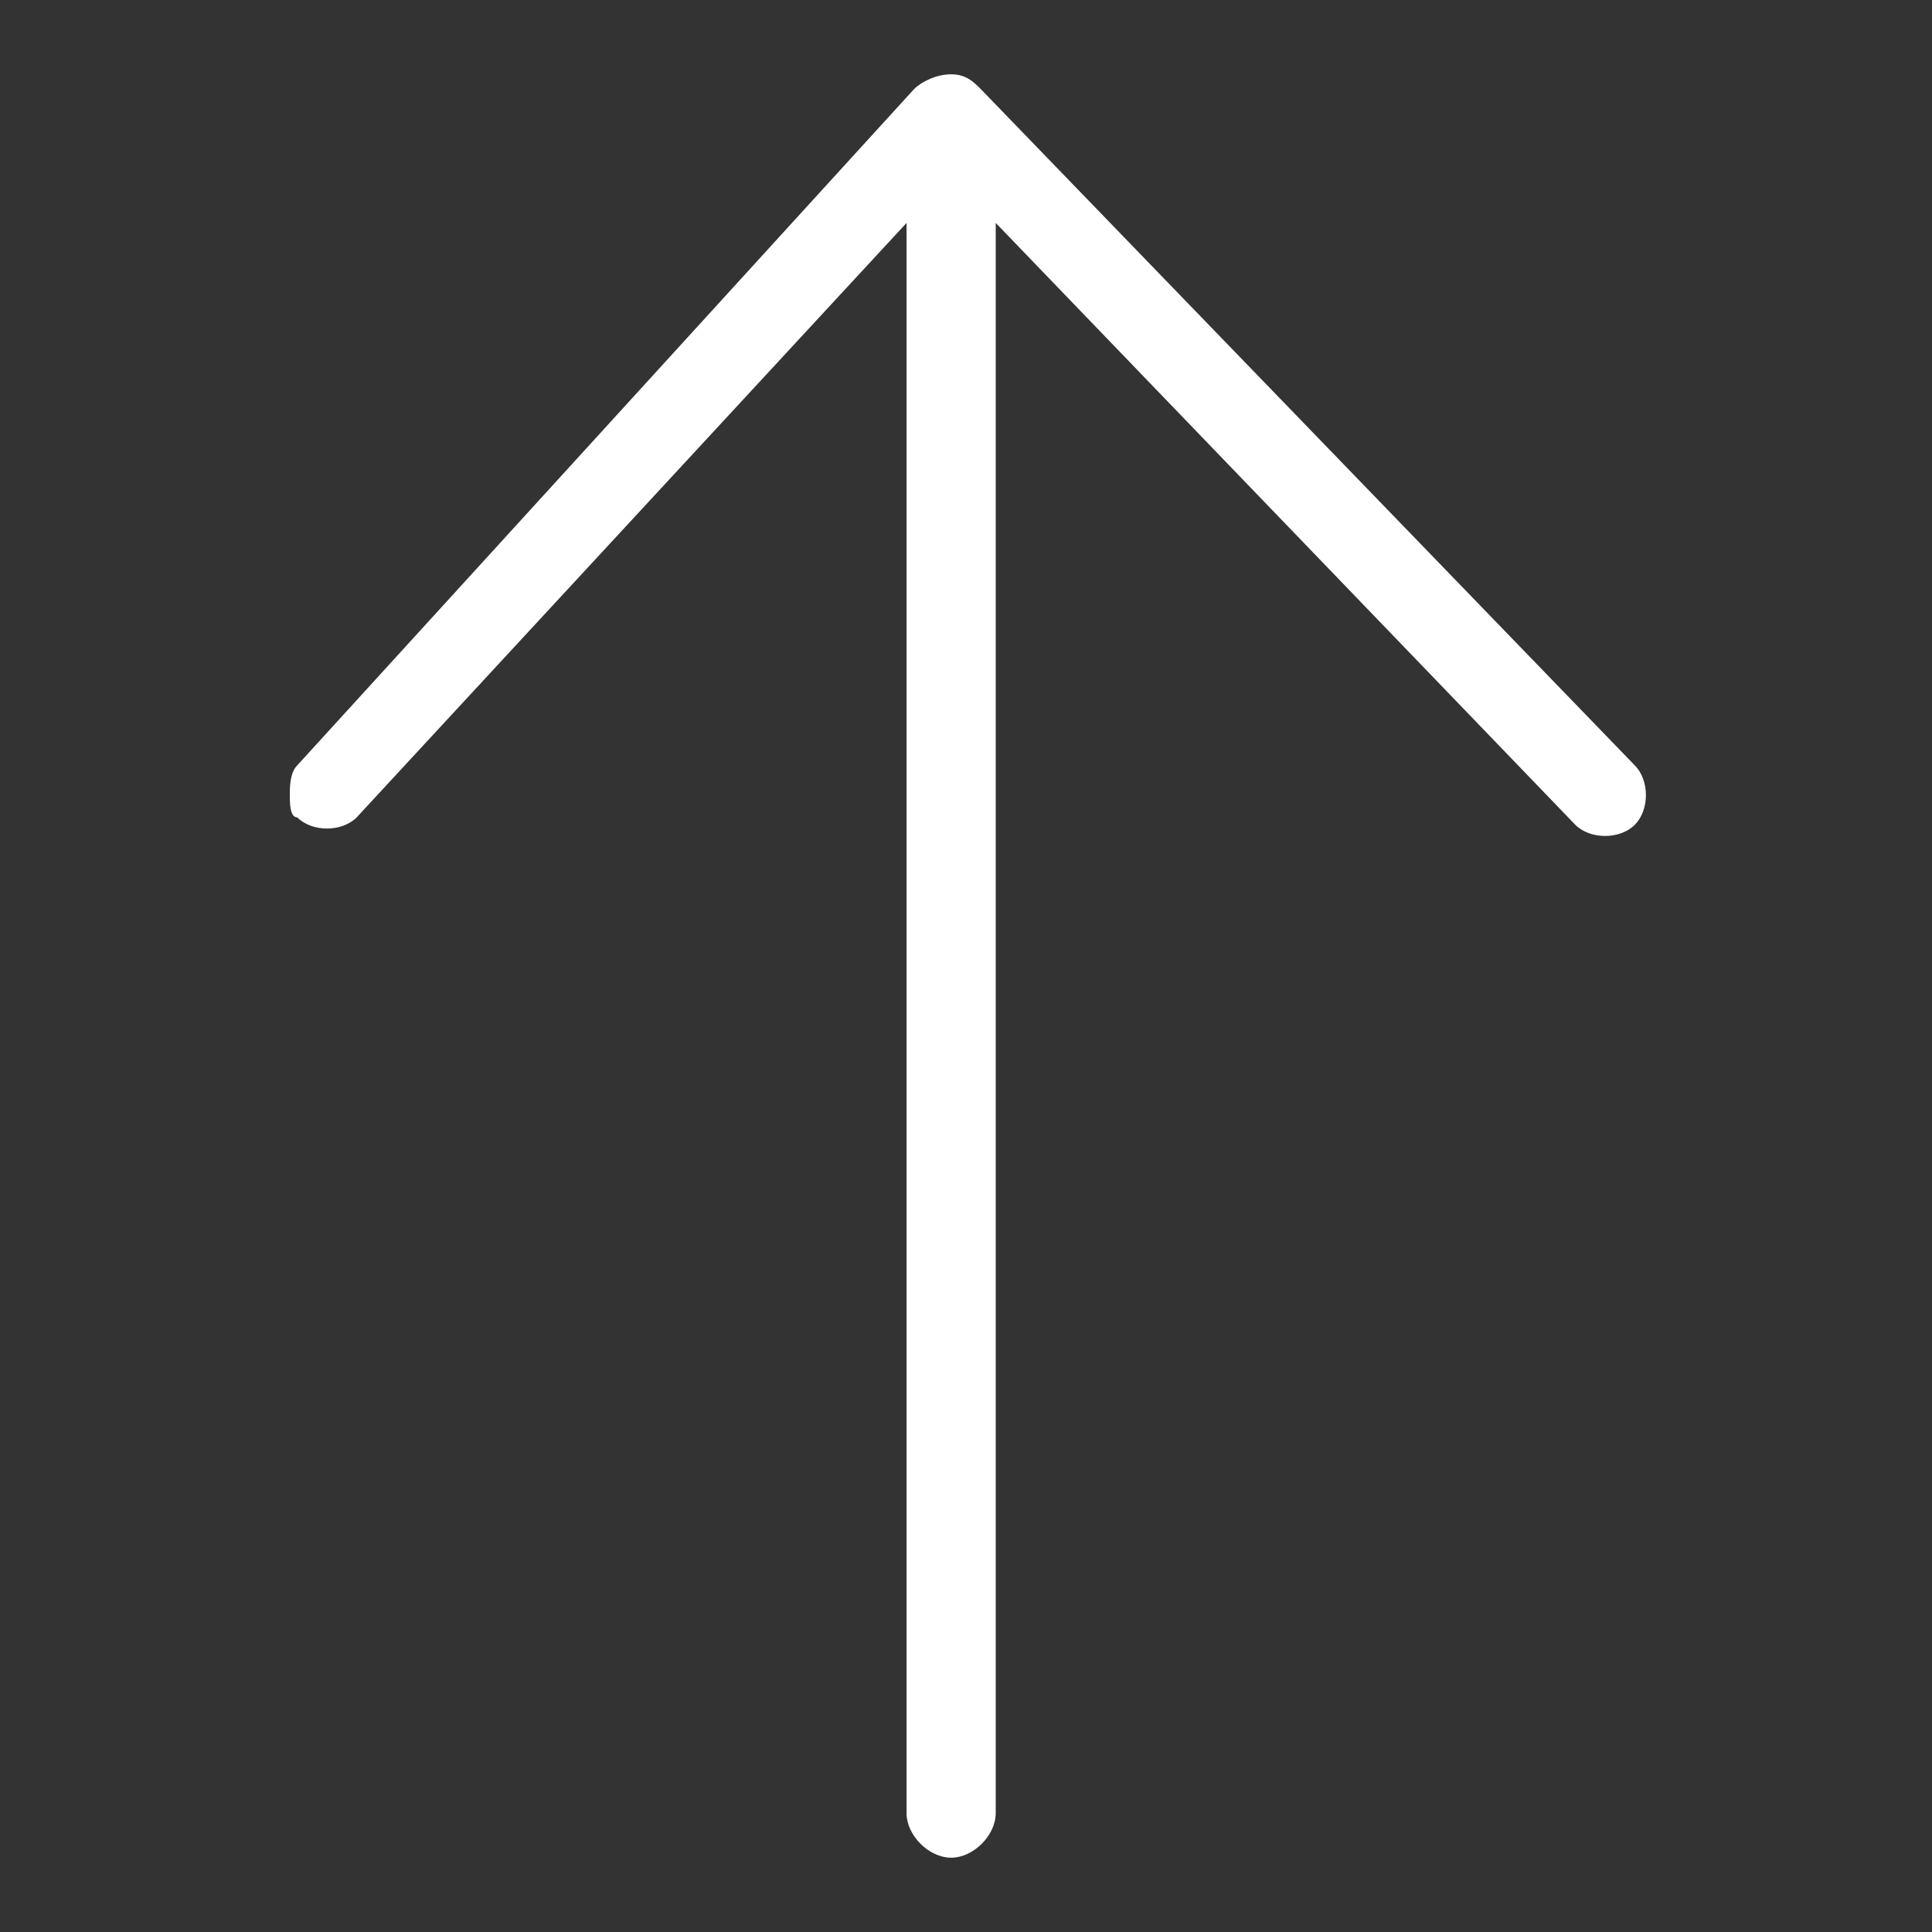 <?xml version="1.0" encoding="utf-8"?>
<!-- Generator: Adobe Illustrator 26.4.1, SVG Export Plug-In . SVG Version: 6.00 Build 0)  -->
<svg version="1.1" id="Layer_1" xmlns="http://www.w3.org/2000/svg" xmlns:xlink="http://www.w3.org/1999/xlink" x="0px" y="0px"
	 viewBox="0 0 26 26" style="enable-background:new 0 0 26 26;" xml:space="preserve">
<rect x="0" y="0" width="26" height="26" fill="#333333" stroke="none"/>
<style type="text/css">
	.st0{fill:#FFFFFF;}
	.st1{fill:#FFFFFF;stroke:#000000;stroke-width:1.142;stroke-linecap:round;stroke-linejoin:round;stroke-miterlimit:10;}
	.st2{fill:#FFFFFF;stroke:#000000;stroke-width:1.169;stroke-linecap:round;stroke-linejoin:round;stroke-miterlimit:10;}
</style>
<path class="st0" d="M10.7,22.1c-0.1,0-0.3,0-0.4-0.1l-9.1-8.3C1.1,13.6,1,13.4,1,13.2c0-0.2,0.1-0.3,0.2-0.4L10.3,4
	c0.2-0.2,0.6-0.2,0.8,0c0.2,0.2,0.2,0.6,0,0.8L3,12.6h21.4c0.3,0,0.6,0.3,0.6,0.6s-0.3,0.6-0.6,0.6H3l8,7.4c0.2,0.2,0.2,0.6,0,0.8
	C11,22.1,10.8,22.1,10.7,22.1z" transform="rotate(90) translate(0 -26)"/>
</svg>
